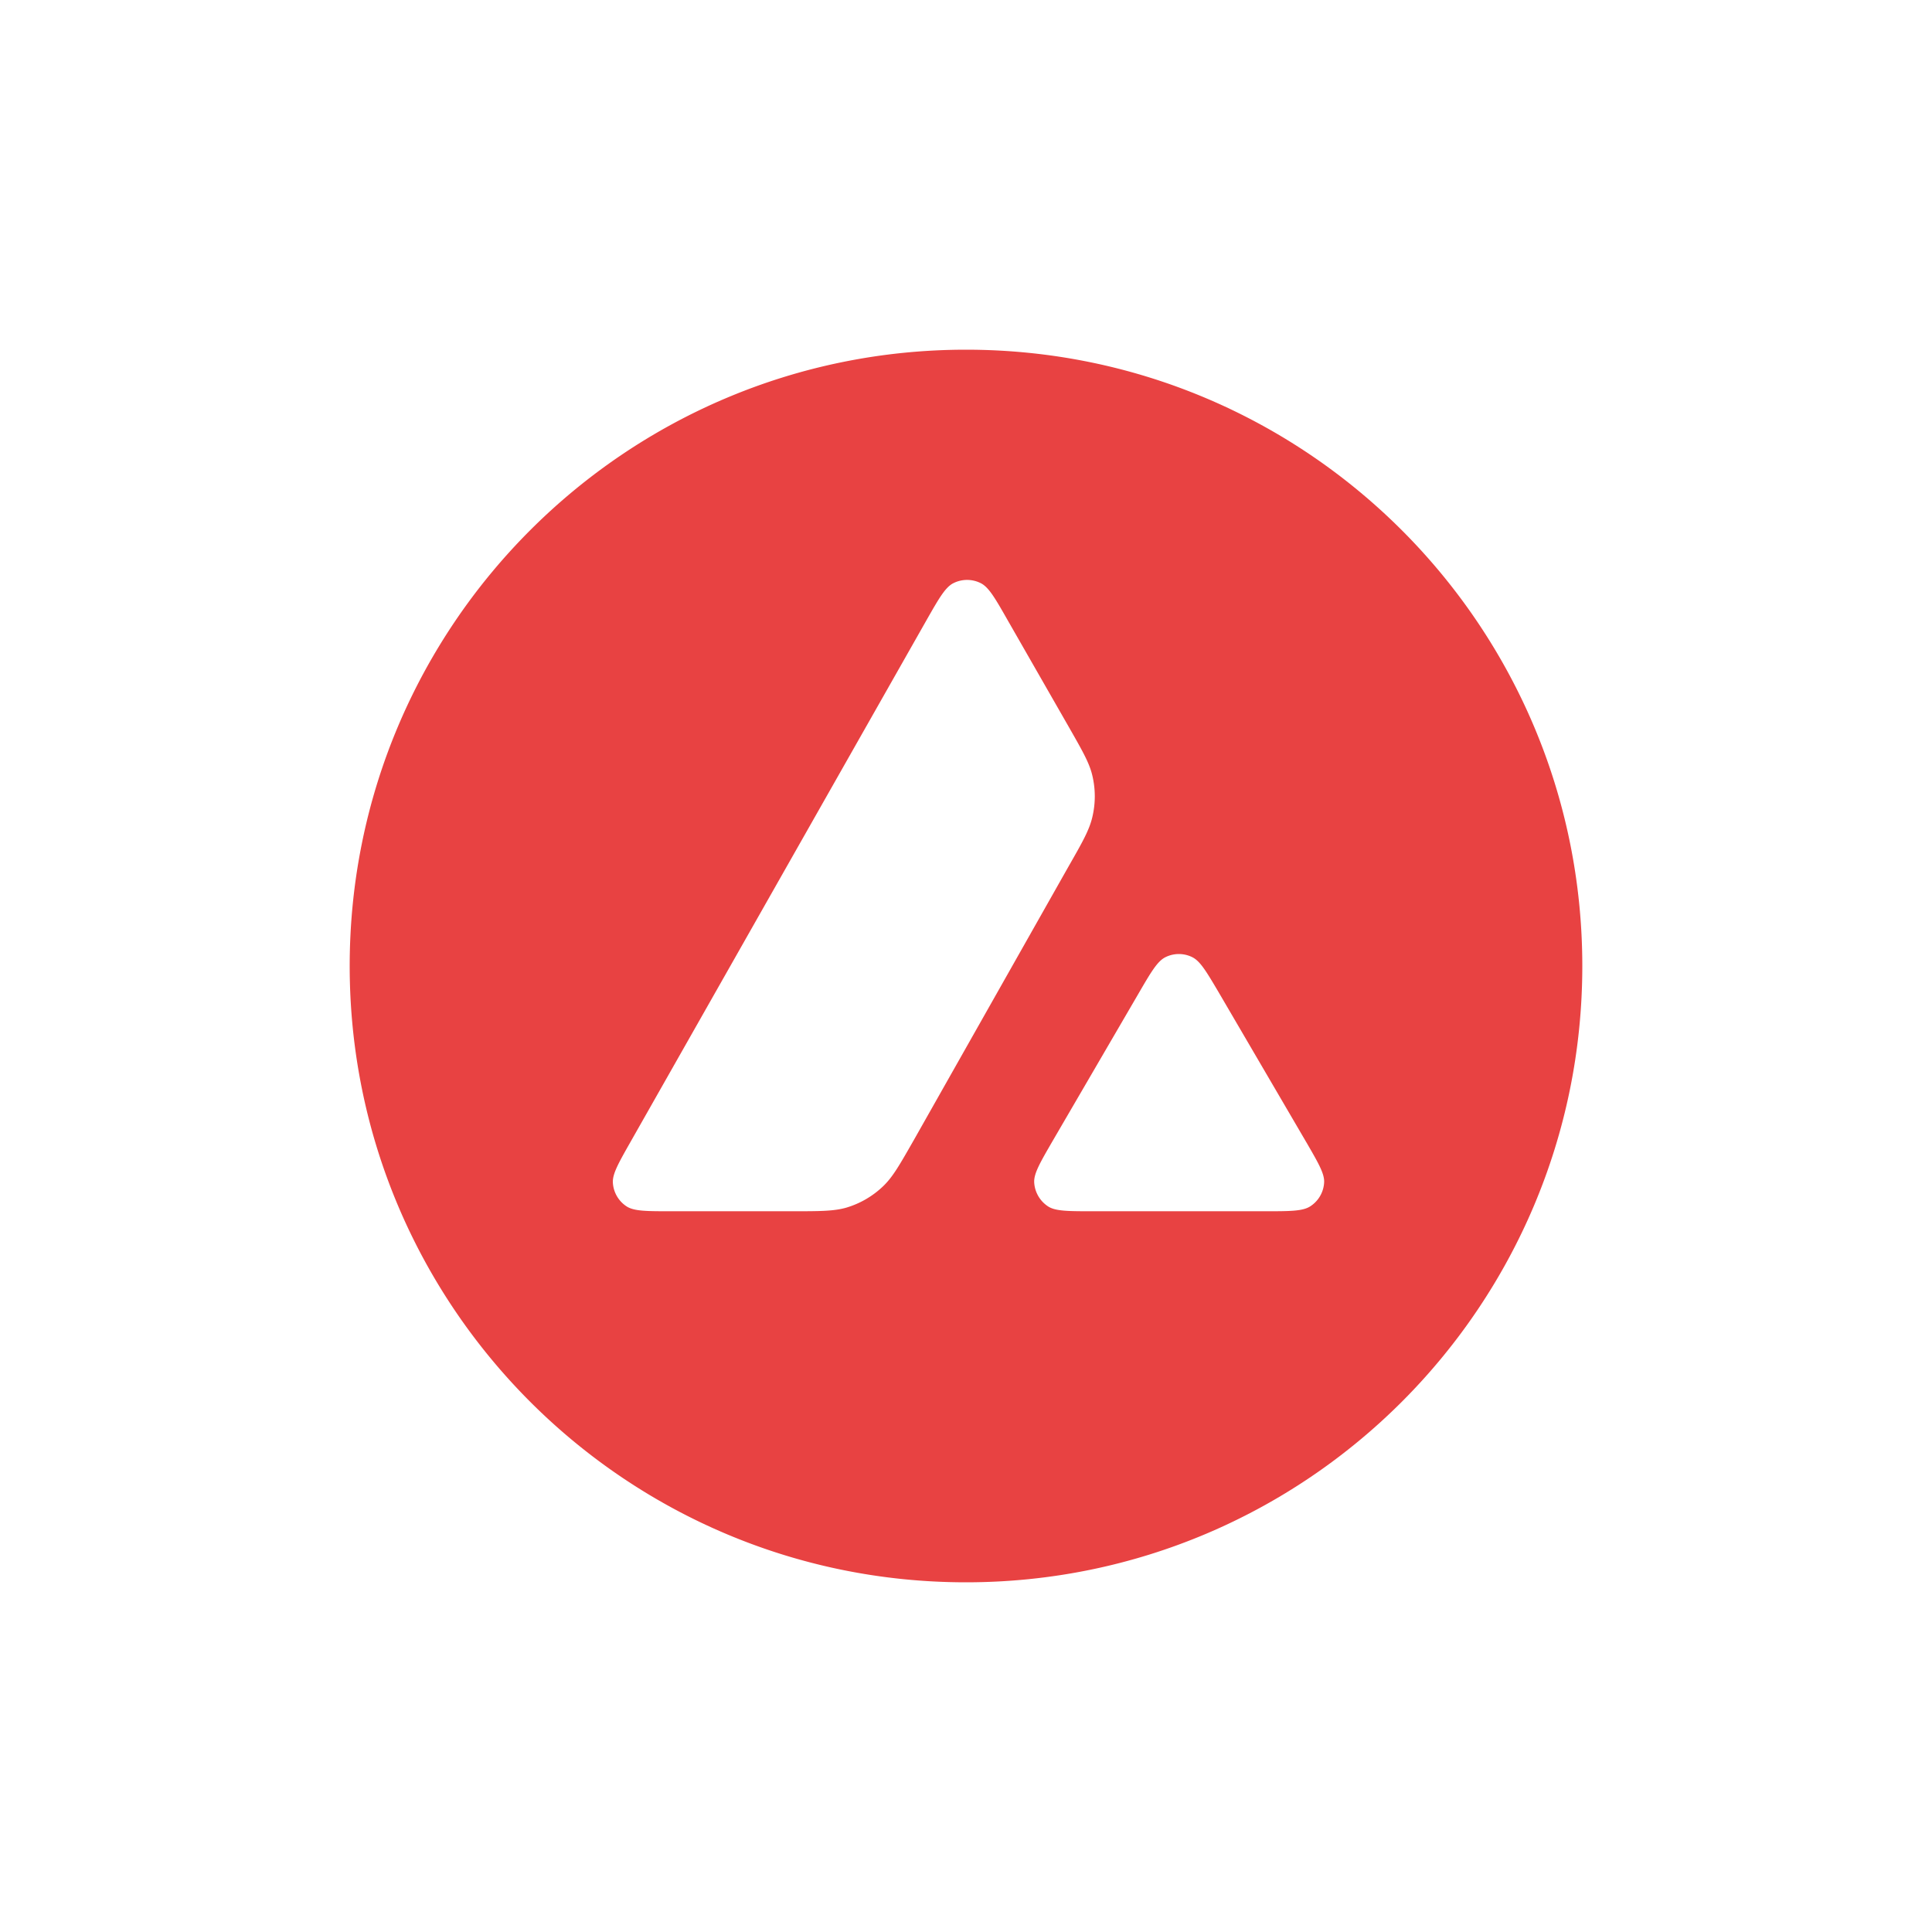 <svg id="Layer_1" data-name="Layer 1" xmlns="http://www.w3.org/2000/svg" viewBox="0 0 1000 1000"><defs><style>.cls-1{fill:#e84242;fill-rule:evenodd;}</style></defs><path class="cls-1" d="M819,500c0,176.18-142.81,319-319,319S181,676.18,181,500,323.82,181,500,181,819,323.82,819,500ZM409.61,626.94H347.7c-13,0-19.44,0-23.35-2.5a15.71,15.71,0,0,1-7.13-12.31c-.24-4.62,3-10.26,9.4-21.55L479.48,321.15c6.5-11.44,9.79-17.16,13.95-19.28a15.78,15.78,0,0,1,14.26,0c4.15,2.12,7.44,7.84,13.95,19.28L553.06,376l.16.28c7,12.28,10.59,18.5,12.14,25a46.35,46.35,0,0,1,0,21.78c-1.56,6.58-5.09,12.85-12.22,25.31L472.85,590.35l-.21.36C465.57,603.09,462,609.36,457,614.09a46.77,46.77,0,0,1-19,11C431.47,626.94,424.18,626.94,409.61,626.94Zm156.33,0h88.71c13.09,0,19.67,0,23.59-2.58A15.68,15.68,0,0,0,685.37,612c.23-4.47-2.92-9.9-9.07-20.53-.22-.36-.43-.73-.65-1.1l-44.43-76-.5-.86c-6.25-10.56-9.4-15.89-13.45-18a15.61,15.61,0,0,0-14.18,0c-4.08,2.11-7.37,7.68-13.87,18.88l-44.28,76-.15.26c-6.48,11.19-9.72,16.78-9.49,21.37a15.91,15.91,0,0,0,7.13,12.38C546.27,626.94,552.86,626.94,565.94,626.94Z"/></svg>